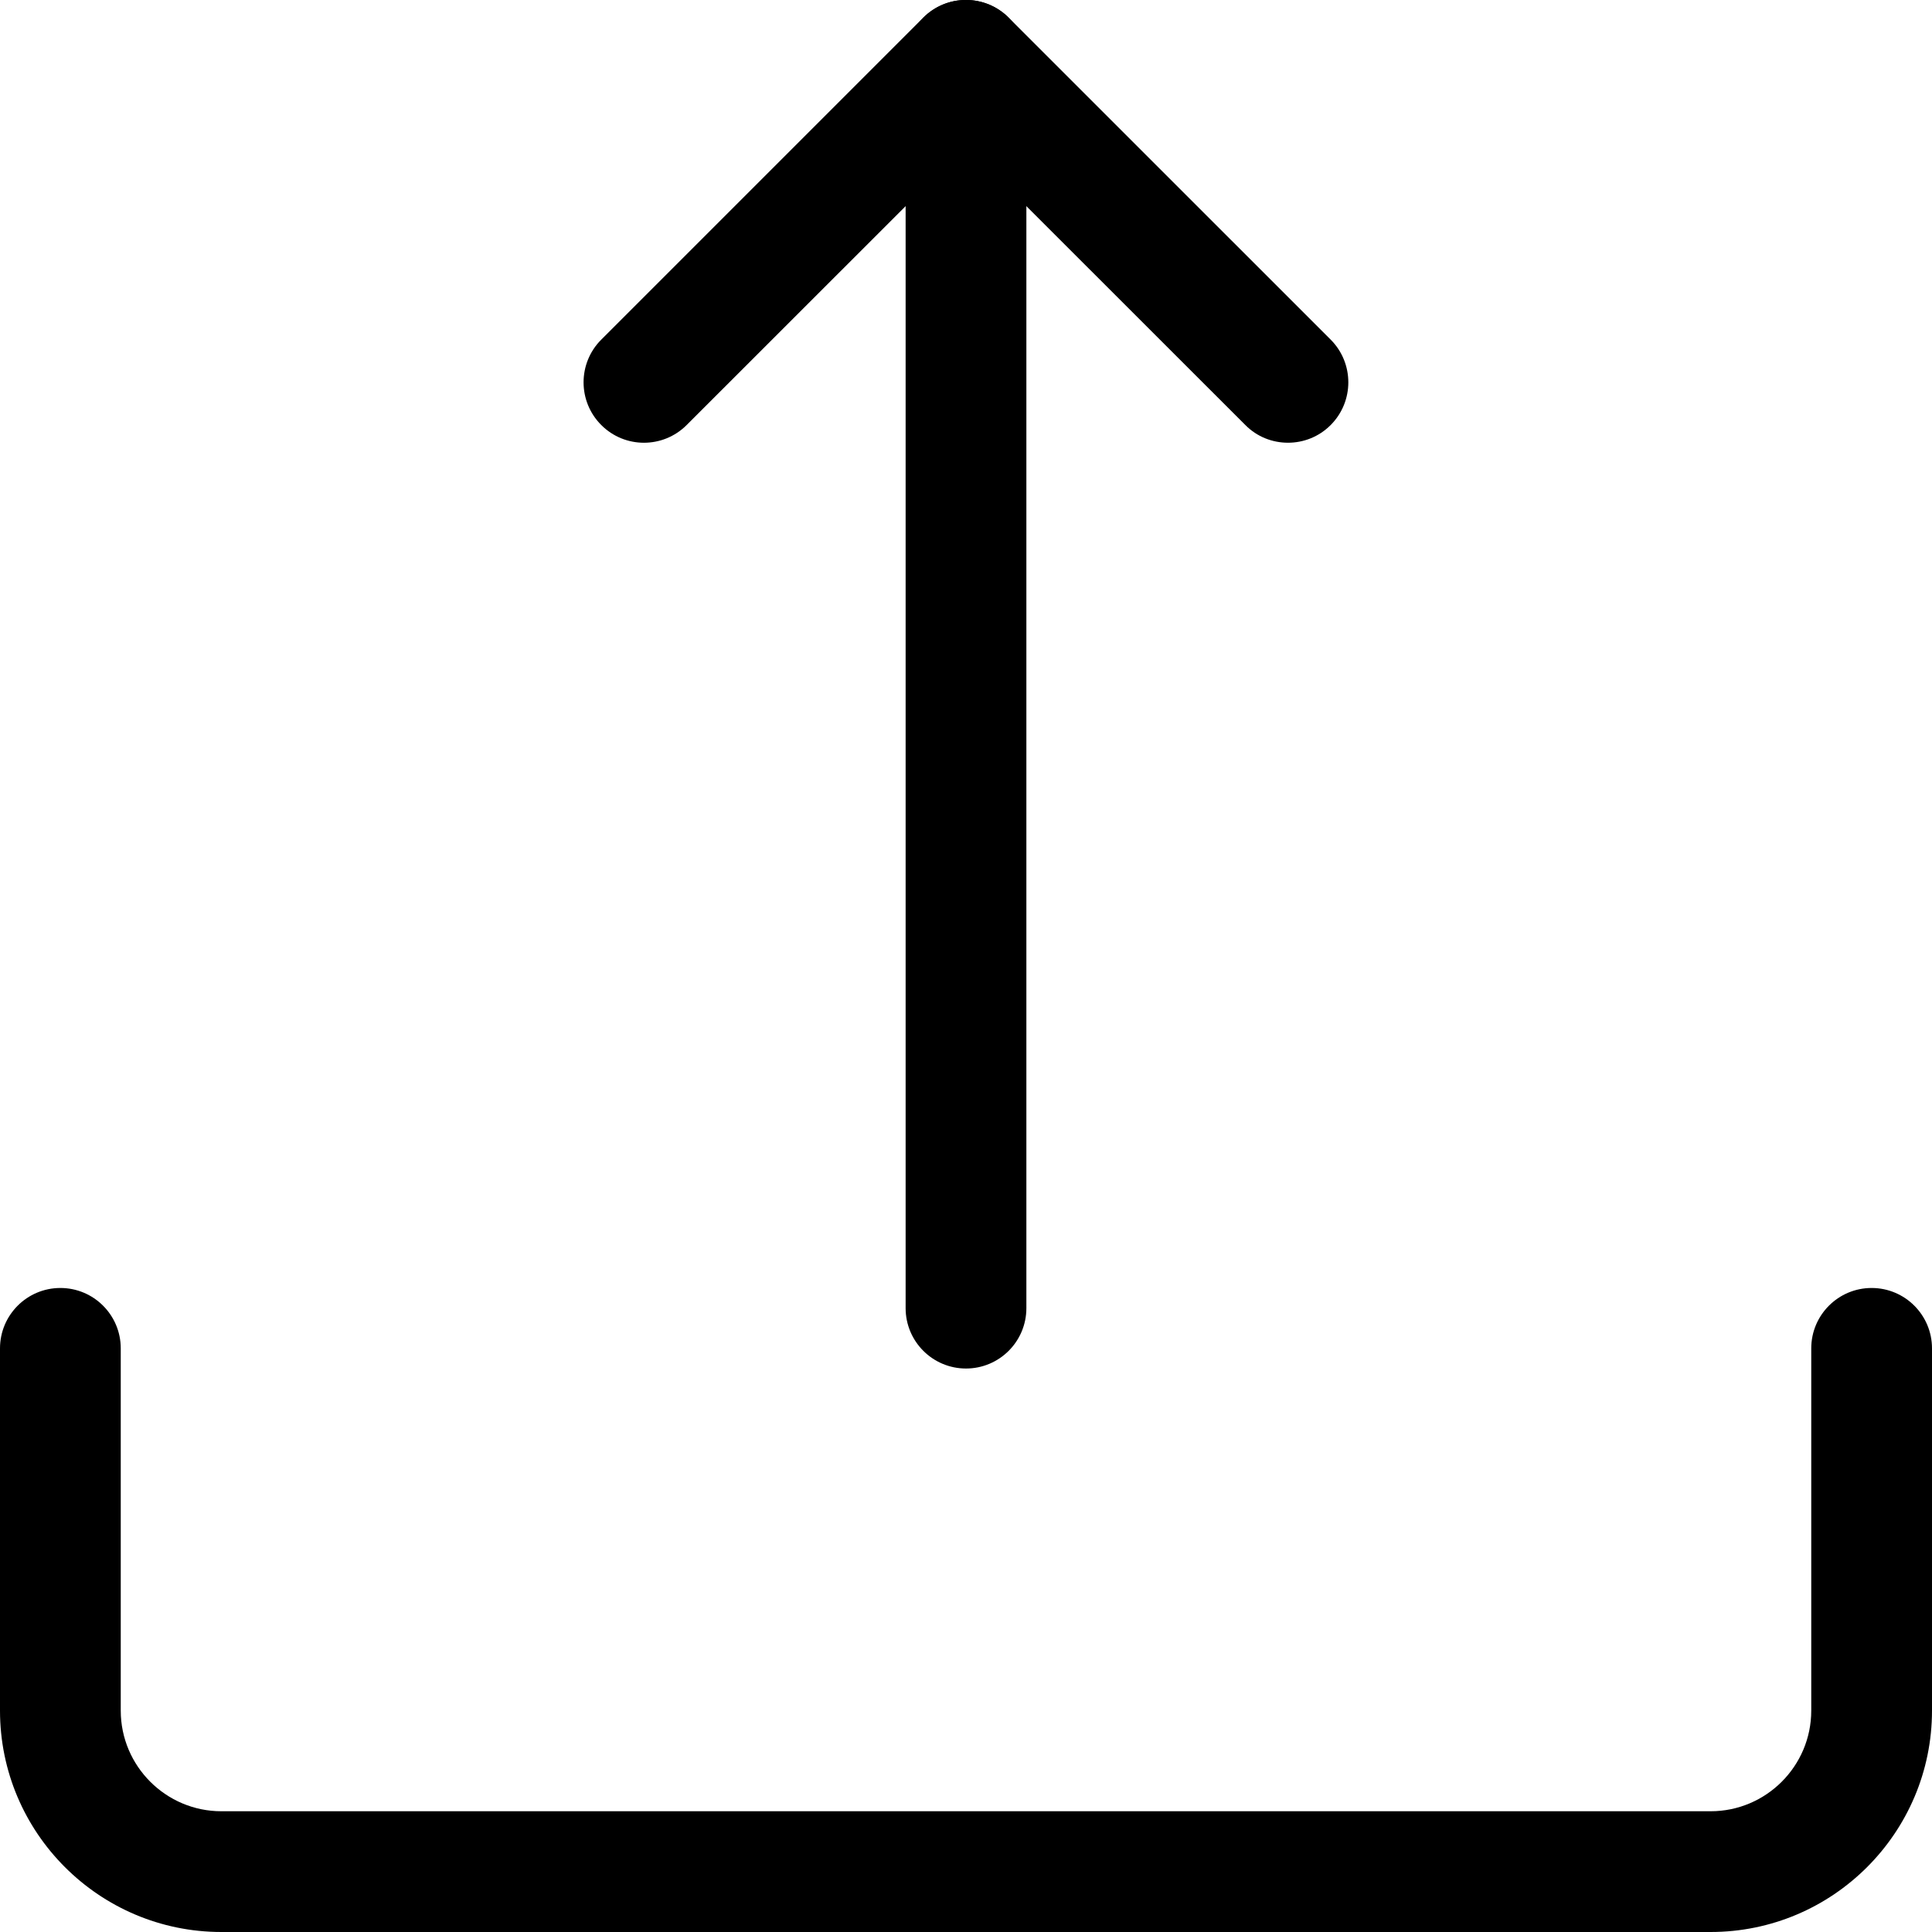 <svg width="32" height="32" viewBox="0 0 32 32" fill="none" xmlns="http://www.w3.org/2000/svg">
<g clip-path="url(#clip0_12_1802)">
<path d="M28.333 32H3.667C1.644 32 0 30.356 0 28.333V22.333C0 21.781 0.448 21.333 1 21.333C1.552 21.333 2 21.781 2 22.333V28.333C2 29.252 2.748 30 3.667 30H28.333C29.252 30 30 29.252 30 28.333V22.333C30 21.781 30.448 21.333 31 21.333C31.552 21.333 32 21.781 32 22.333V28.333C32 30.356 30.356 32 28.333 32Z" fill="black"/>
<path d="M16 22.667C15.448 22.667 15 22.219 15 21.667V1C15 0.448 15.448 0 16 0C16.552 0 17 0.448 17 1V21.667C17 22.219 16.552 22.667 16 22.667Z" fill="black"/>
<path d="M21.333 7.333C21.077 7.333 20.821 7.236 20.627 7.04L16 2.415L11.373 7.04C10.982 7.431 10.349 7.431 9.959 7.04C9.568 6.649 9.568 6.016 9.959 5.625L15.292 0.292C15.682 -0.099 16.316 -0.099 16.706 0.292L22.04 5.625C22.43 6.016 22.43 6.649 22.04 7.04C21.845 7.236 21.589 7.333 21.333 7.333Z" fill="black"/>
</g>
<defs>
<clipPath id="clip0_12_1802">
<rect width="32" height="32" fill="white"/>
</clipPath>
</defs>
</svg>
